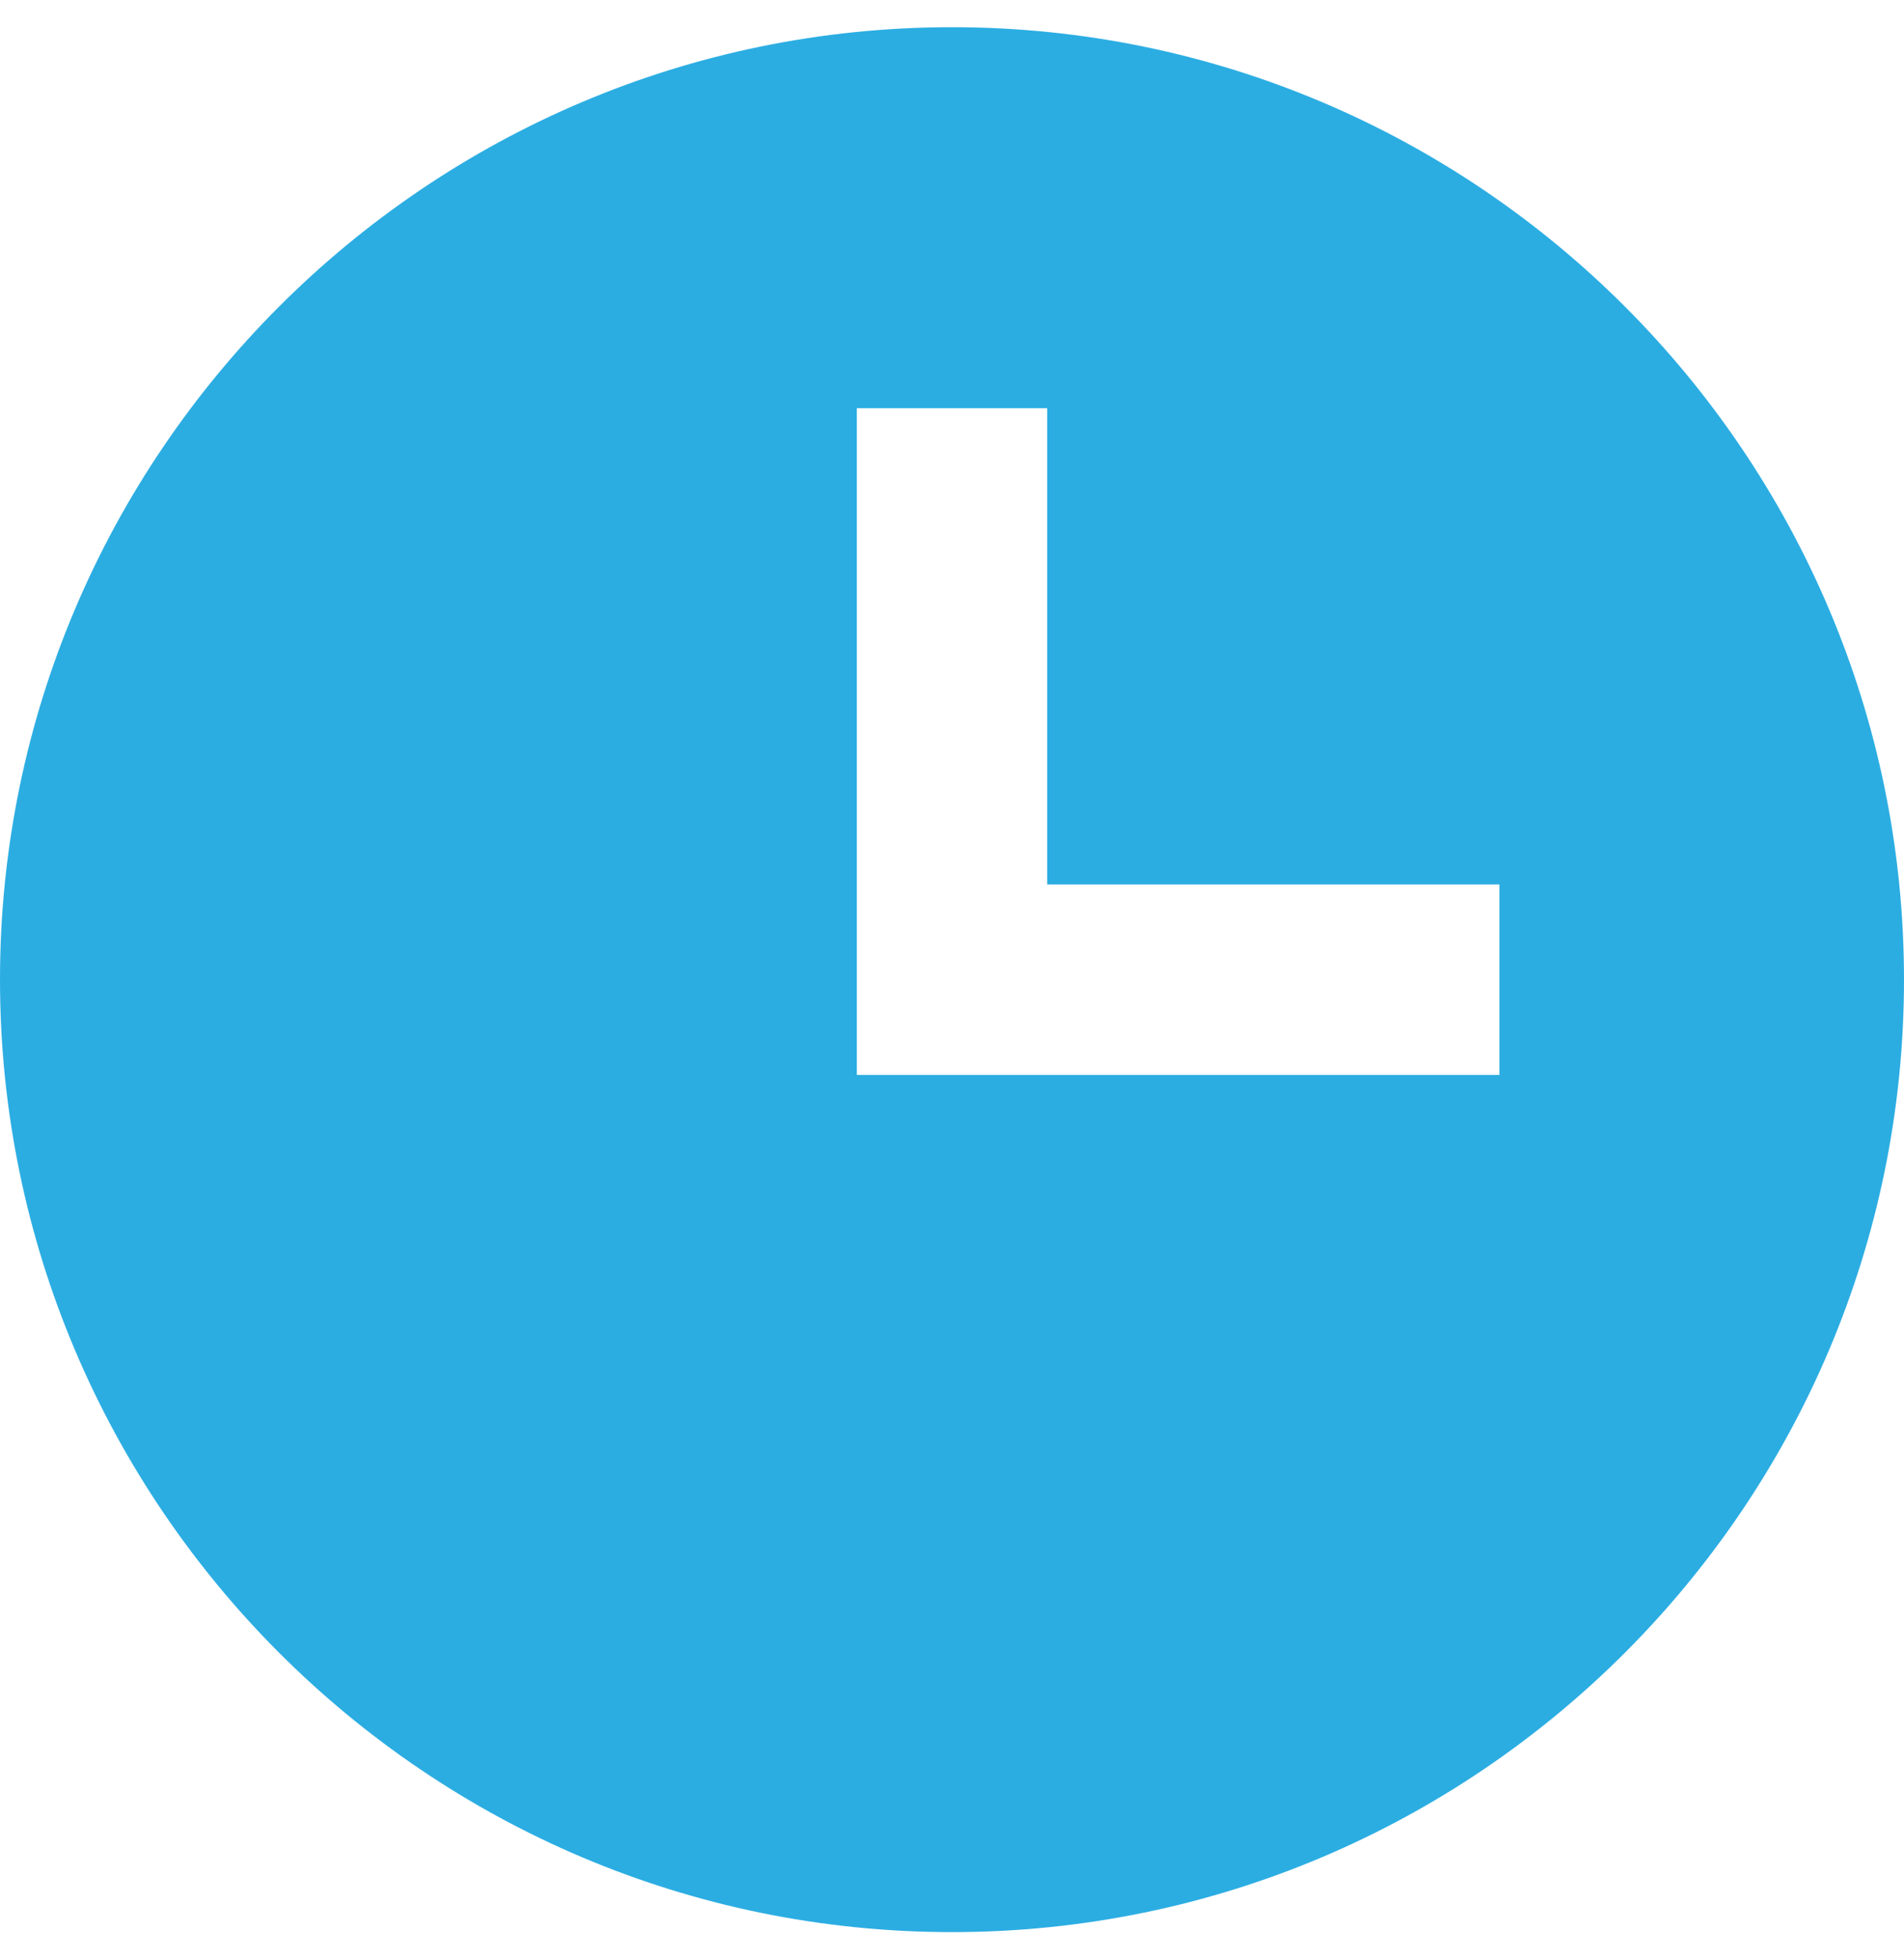 <svg width="35" height="36" viewBox="0 0 35 36" fill="none" xmlns="http://www.w3.org/2000/svg">
<path d="M17.5 0.5C7.851 0.5 0 8.351 0 18C0 27.649 7.851 35.5 17.5 35.5C27.149 35.5 35 27.649 35 18C35 8.351 27.149 0.5 17.5 0.5ZM27.562 19.75H15.75V7.5H19.25V16.25H27.562V19.75Z" fill="#2BADE2"/>
</svg>

